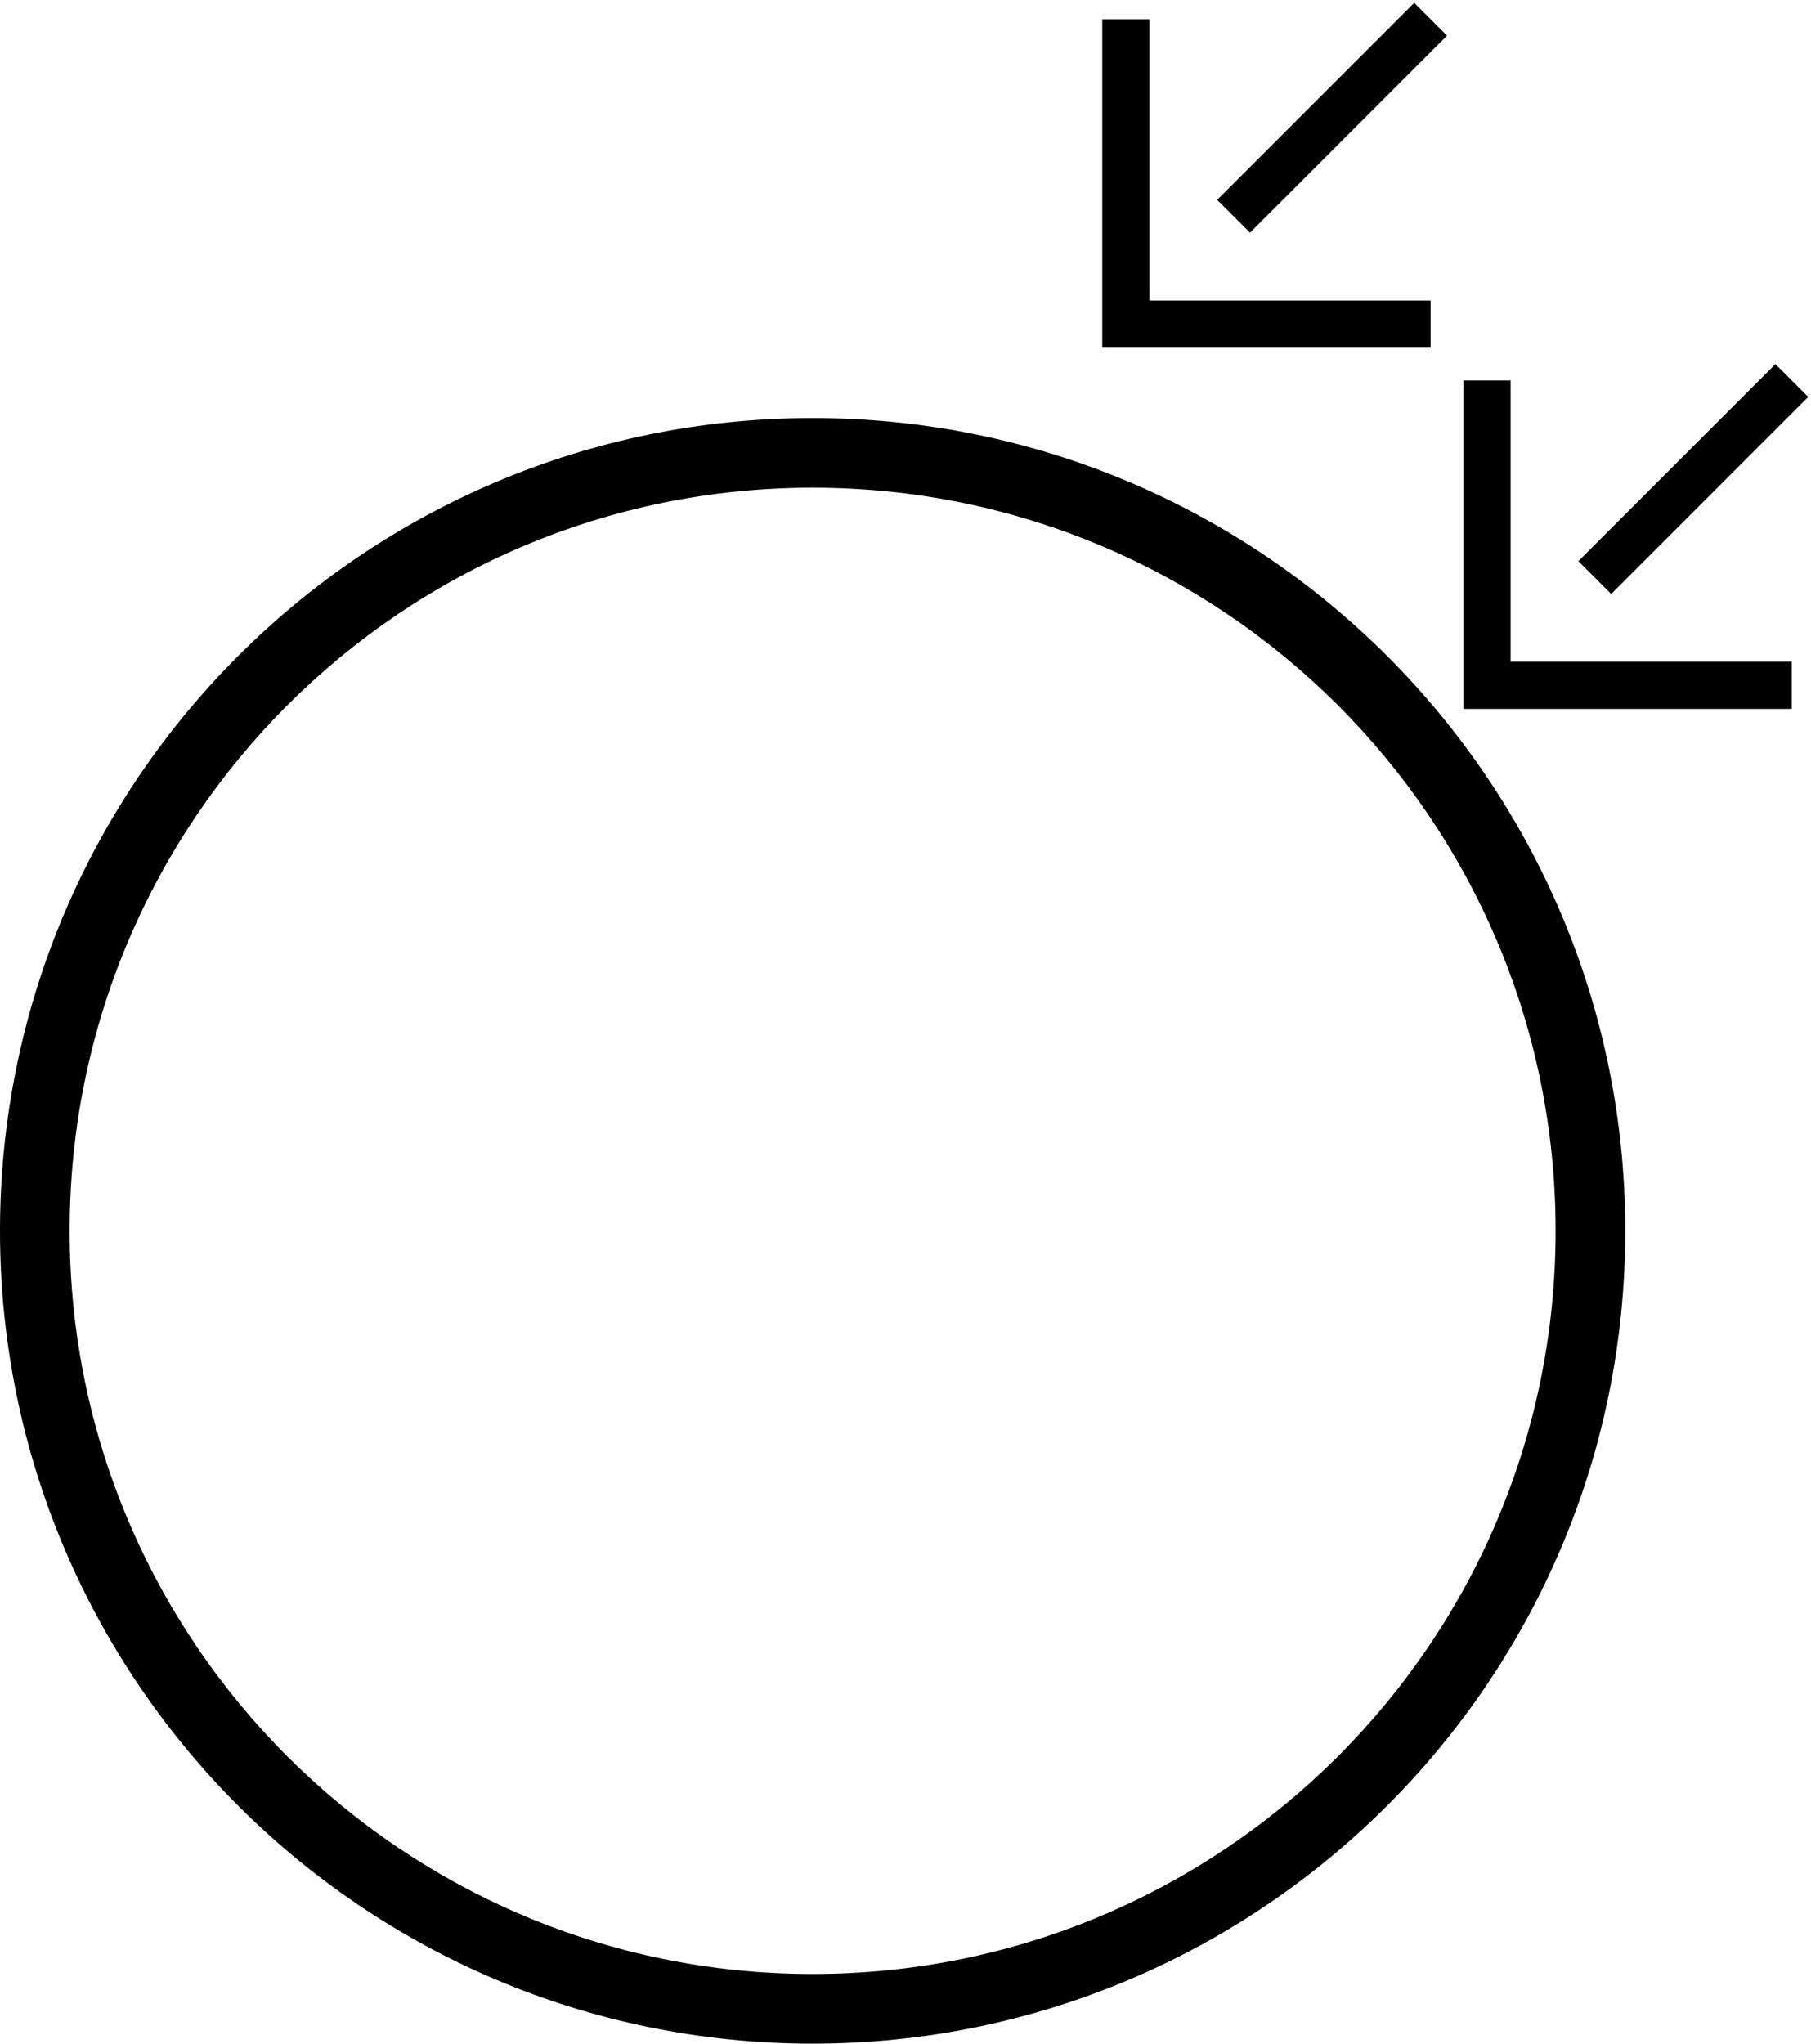 <svg xmlns="http://www.w3.org/2000/svg" version="1.0" width="39" height="44"><path d="M17.5 9C7.835 9 0 16.835 0 26.5S7.835 44 17.5 44 35 36.165 35 26.5 27.165 9 17.5 9zm0 1.5c8.837 0 16 7.163 16 16s-7.163 16-16 16-16-7.163-16-16 7.163-16 16-16zM23.737 7.485h7.071V6.47h-6.055V.414h-1.016v7.071z"/><path d="M26.919 5.01l-.707-.707L30.455.061l.707.707-4.243 4.242zM31.515 15.263h7.071v-1.016h-6.054V8.192h-1.017v7.071z"/><path d="M34.697 12.789l-.707-.708 4.243-4.242.707.707-4.243 4.243z"/></svg>